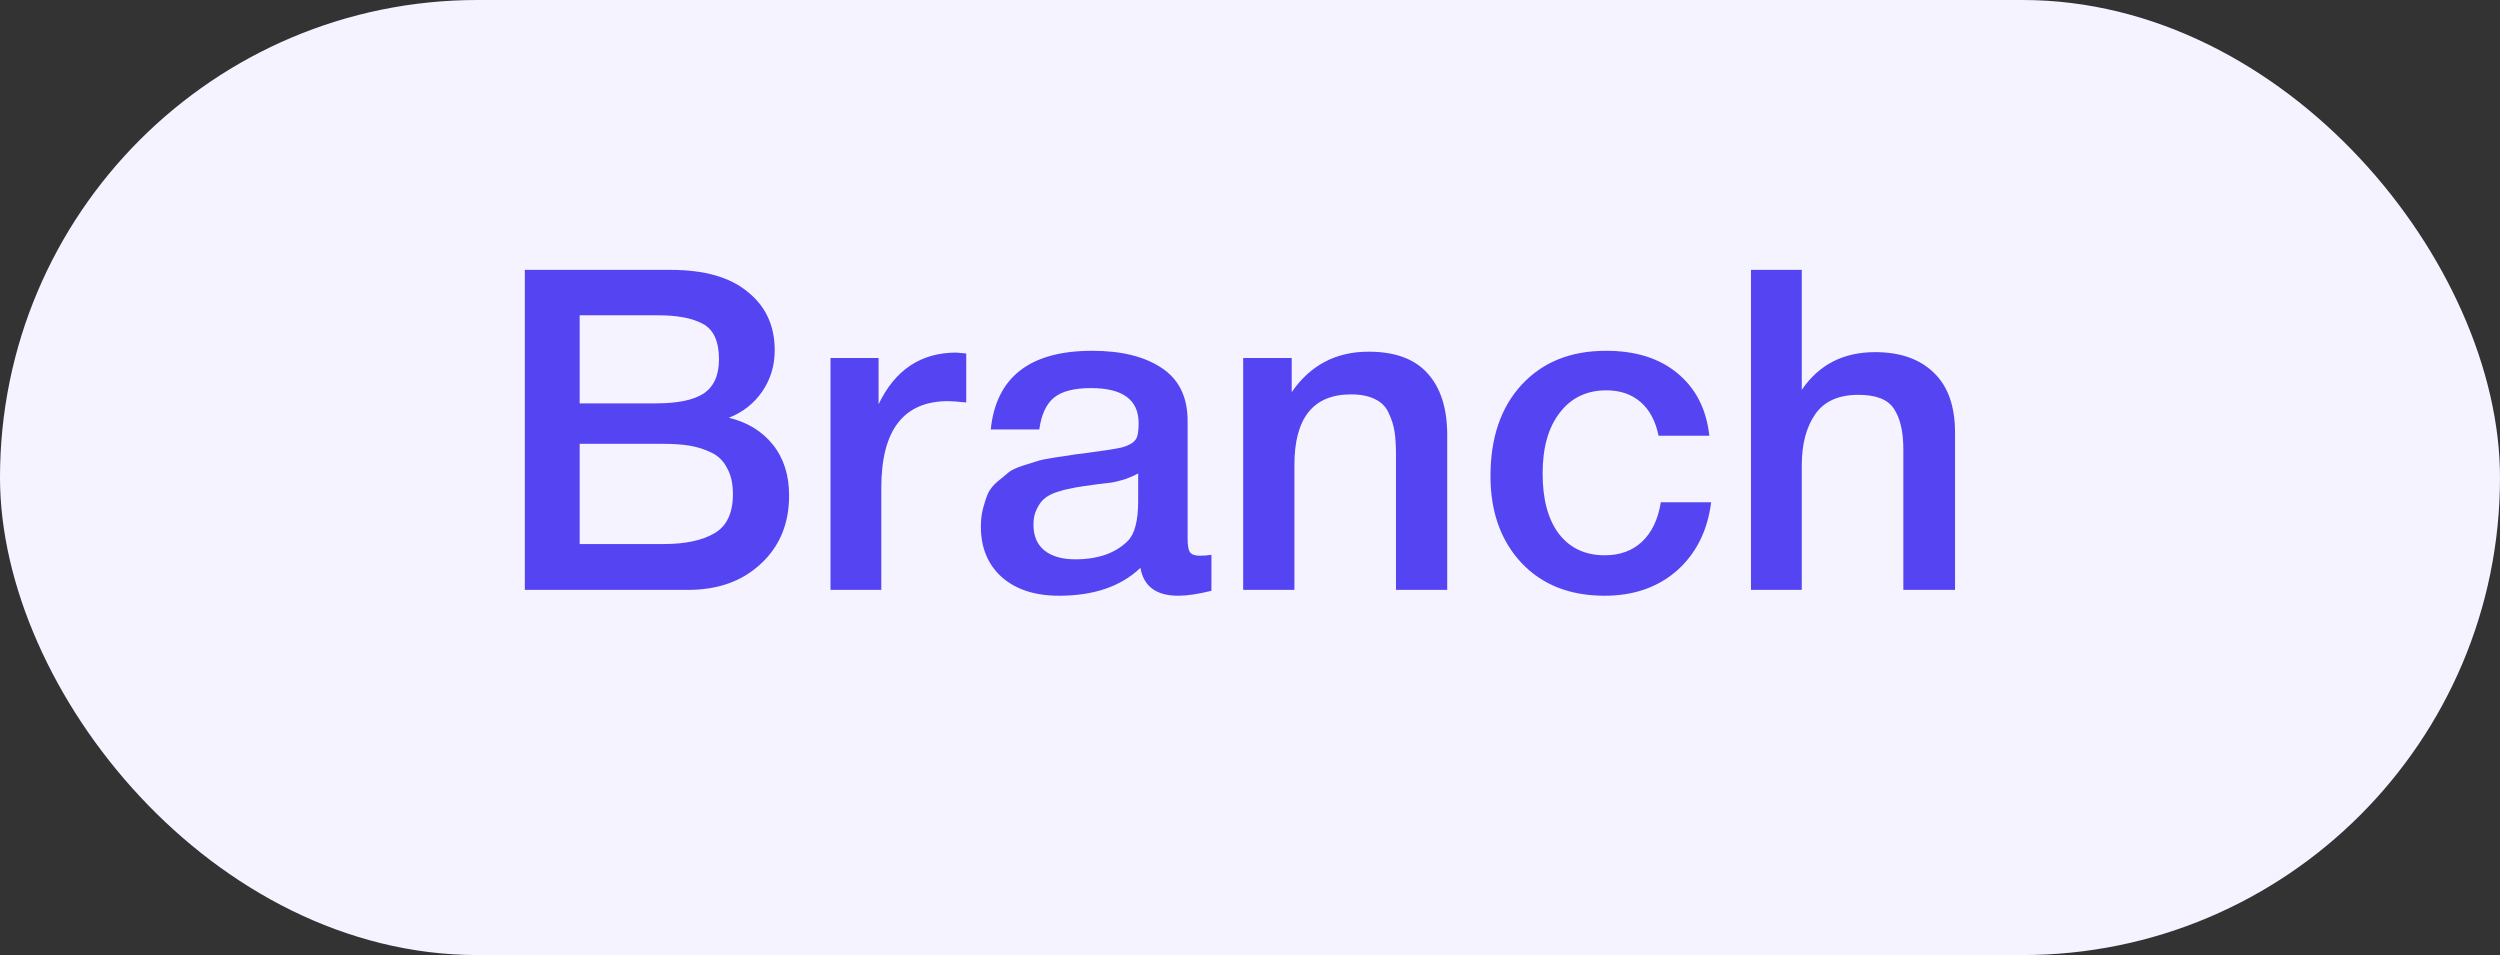 <svg width="89" height="34" viewBox="0 0 89 34" fill="none" xmlns="http://www.w3.org/2000/svg">
<rect x="0" y="0" width="89" height="34" fill="#333333" stroke="none"/>
<rect width="89" height="34" rx="17" fill="#F4F3FF"/>
<path d="M18.684 9.608H23.884C25.079 9.608 25.991 9.869 26.62 10.392C27.26 10.904 27.58 11.597 27.58 12.472C27.58 13.016 27.431 13.507 27.132 13.944C26.833 14.371 26.439 14.68 25.948 14.872C26.609 15.032 27.132 15.352 27.516 15.832C27.9 16.312 28.092 16.915 28.092 17.64C28.092 18.643 27.756 19.453 27.084 20.072C26.423 20.691 25.559 21 24.492 21H18.684V9.608ZM20.636 11.224V14.36H23.356C24.124 14.36 24.689 14.243 25.052 14.008C25.415 13.763 25.596 13.357 25.596 12.792C25.596 12.152 25.404 11.731 25.02 11.528C24.647 11.325 24.113 11.224 23.42 11.224H20.636ZM20.636 15.8V19.368H23.628C24.396 19.368 24.999 19.24 25.436 18.984C25.873 18.728 26.092 18.264 26.092 17.592C26.092 17.219 26.023 16.909 25.884 16.664C25.756 16.408 25.564 16.221 25.308 16.104C25.063 15.987 24.807 15.907 24.54 15.864C24.273 15.821 23.959 15.8 23.596 15.8H20.636ZM34.398 12.584V14.328C34.078 14.296 33.864 14.28 33.758 14.28C32.168 14.28 31.374 15.309 31.374 17.368V21H29.566V12.744H31.278V14.392C31.864 13.165 32.787 12.552 34.046 12.552L34.398 12.584ZM35.271 15.288C35.463 13.421 36.668 12.488 38.887 12.488C39.921 12.488 40.743 12.691 41.351 13.096C41.969 13.501 42.279 14.131 42.279 14.984V19.176C42.279 19.411 42.305 19.571 42.359 19.656C42.423 19.741 42.54 19.784 42.711 19.784C42.839 19.784 42.977 19.773 43.127 19.752V21.032C42.657 21.149 42.263 21.208 41.943 21.208C41.164 21.208 40.716 20.877 40.599 20.216C39.905 20.877 38.94 21.208 37.703 21.208C36.849 21.208 36.172 20.989 35.671 20.552C35.169 20.104 34.919 19.501 34.919 18.744C34.919 18.509 34.945 18.291 34.999 18.088C35.052 17.885 35.111 17.709 35.175 17.56C35.249 17.411 35.361 17.272 35.511 17.144C35.671 17.016 35.799 16.909 35.895 16.824C36.001 16.739 36.167 16.659 36.391 16.584C36.625 16.509 36.796 16.456 36.903 16.424C37.02 16.381 37.217 16.339 37.495 16.296C37.772 16.253 37.953 16.227 38.039 16.216C38.135 16.195 38.327 16.168 38.615 16.136C39.265 16.051 39.708 15.981 39.943 15.928C40.177 15.864 40.337 15.773 40.423 15.656C40.497 15.571 40.535 15.373 40.535 15.064C40.535 14.232 39.969 13.816 38.839 13.816C38.241 13.816 37.804 13.928 37.527 14.152C37.249 14.376 37.073 14.755 36.999 15.288H35.271ZM40.519 16.856C40.38 16.931 40.22 17 40.039 17.064C39.857 17.117 39.708 17.155 39.591 17.176C39.484 17.187 39.308 17.208 39.063 17.24C38.828 17.272 38.673 17.293 38.599 17.304C38.375 17.336 38.199 17.368 38.071 17.4C37.943 17.421 37.783 17.464 37.591 17.528C37.409 17.592 37.265 17.672 37.159 17.768C37.063 17.853 36.977 17.976 36.903 18.136C36.828 18.285 36.791 18.467 36.791 18.68C36.791 19.075 36.919 19.379 37.175 19.592C37.441 19.805 37.809 19.912 38.279 19.912C39.089 19.912 39.713 19.693 40.151 19.256C40.396 19.011 40.519 18.536 40.519 17.832V16.856ZM45.985 12.744V13.96C46.647 13 47.559 12.52 48.721 12.52C49.66 12.52 50.359 12.776 50.817 13.288C51.287 13.8 51.521 14.536 51.521 15.496V21H49.697V16.2C49.697 15.869 49.681 15.597 49.649 15.384C49.617 15.16 49.548 14.936 49.441 14.712C49.345 14.488 49.185 14.323 48.961 14.216C48.737 14.099 48.449 14.04 48.097 14.04C46.753 14.04 46.081 14.877 46.081 16.552V21H44.257V12.744H45.985ZM60.917 17.88C60.789 18.893 60.383 19.704 59.701 20.312C59.018 20.909 58.159 21.208 57.125 21.208C55.887 21.208 54.901 20.819 54.165 20.04C53.429 19.251 53.061 18.221 53.061 16.952C53.061 15.587 53.429 14.504 54.165 13.704C54.911 12.893 55.914 12.488 57.173 12.488C58.229 12.488 59.077 12.755 59.717 13.288C60.367 13.821 60.746 14.563 60.853 15.512H59.045C58.938 14.989 58.725 14.589 58.405 14.312C58.085 14.035 57.679 13.896 57.189 13.896C56.485 13.896 55.93 14.163 55.525 14.696C55.119 15.219 54.917 15.939 54.917 16.856C54.917 17.773 55.109 18.488 55.493 19C55.887 19.512 56.431 19.768 57.125 19.768C57.669 19.768 58.111 19.608 58.453 19.288C58.805 18.957 59.029 18.488 59.125 17.88H60.917ZM64.143 9.608V13.88C64.751 12.984 65.621 12.536 66.751 12.536C67.647 12.536 68.346 12.781 68.847 13.272C69.349 13.752 69.599 14.461 69.599 15.4V21H67.759V15.992C67.759 15.363 67.647 14.883 67.423 14.552C67.21 14.221 66.789 14.056 66.159 14.056C65.455 14.056 64.943 14.285 64.623 14.744C64.303 15.203 64.143 15.811 64.143 16.568V21H62.335V9.608H64.143Z" fill="#5444F2"/>
</svg>
